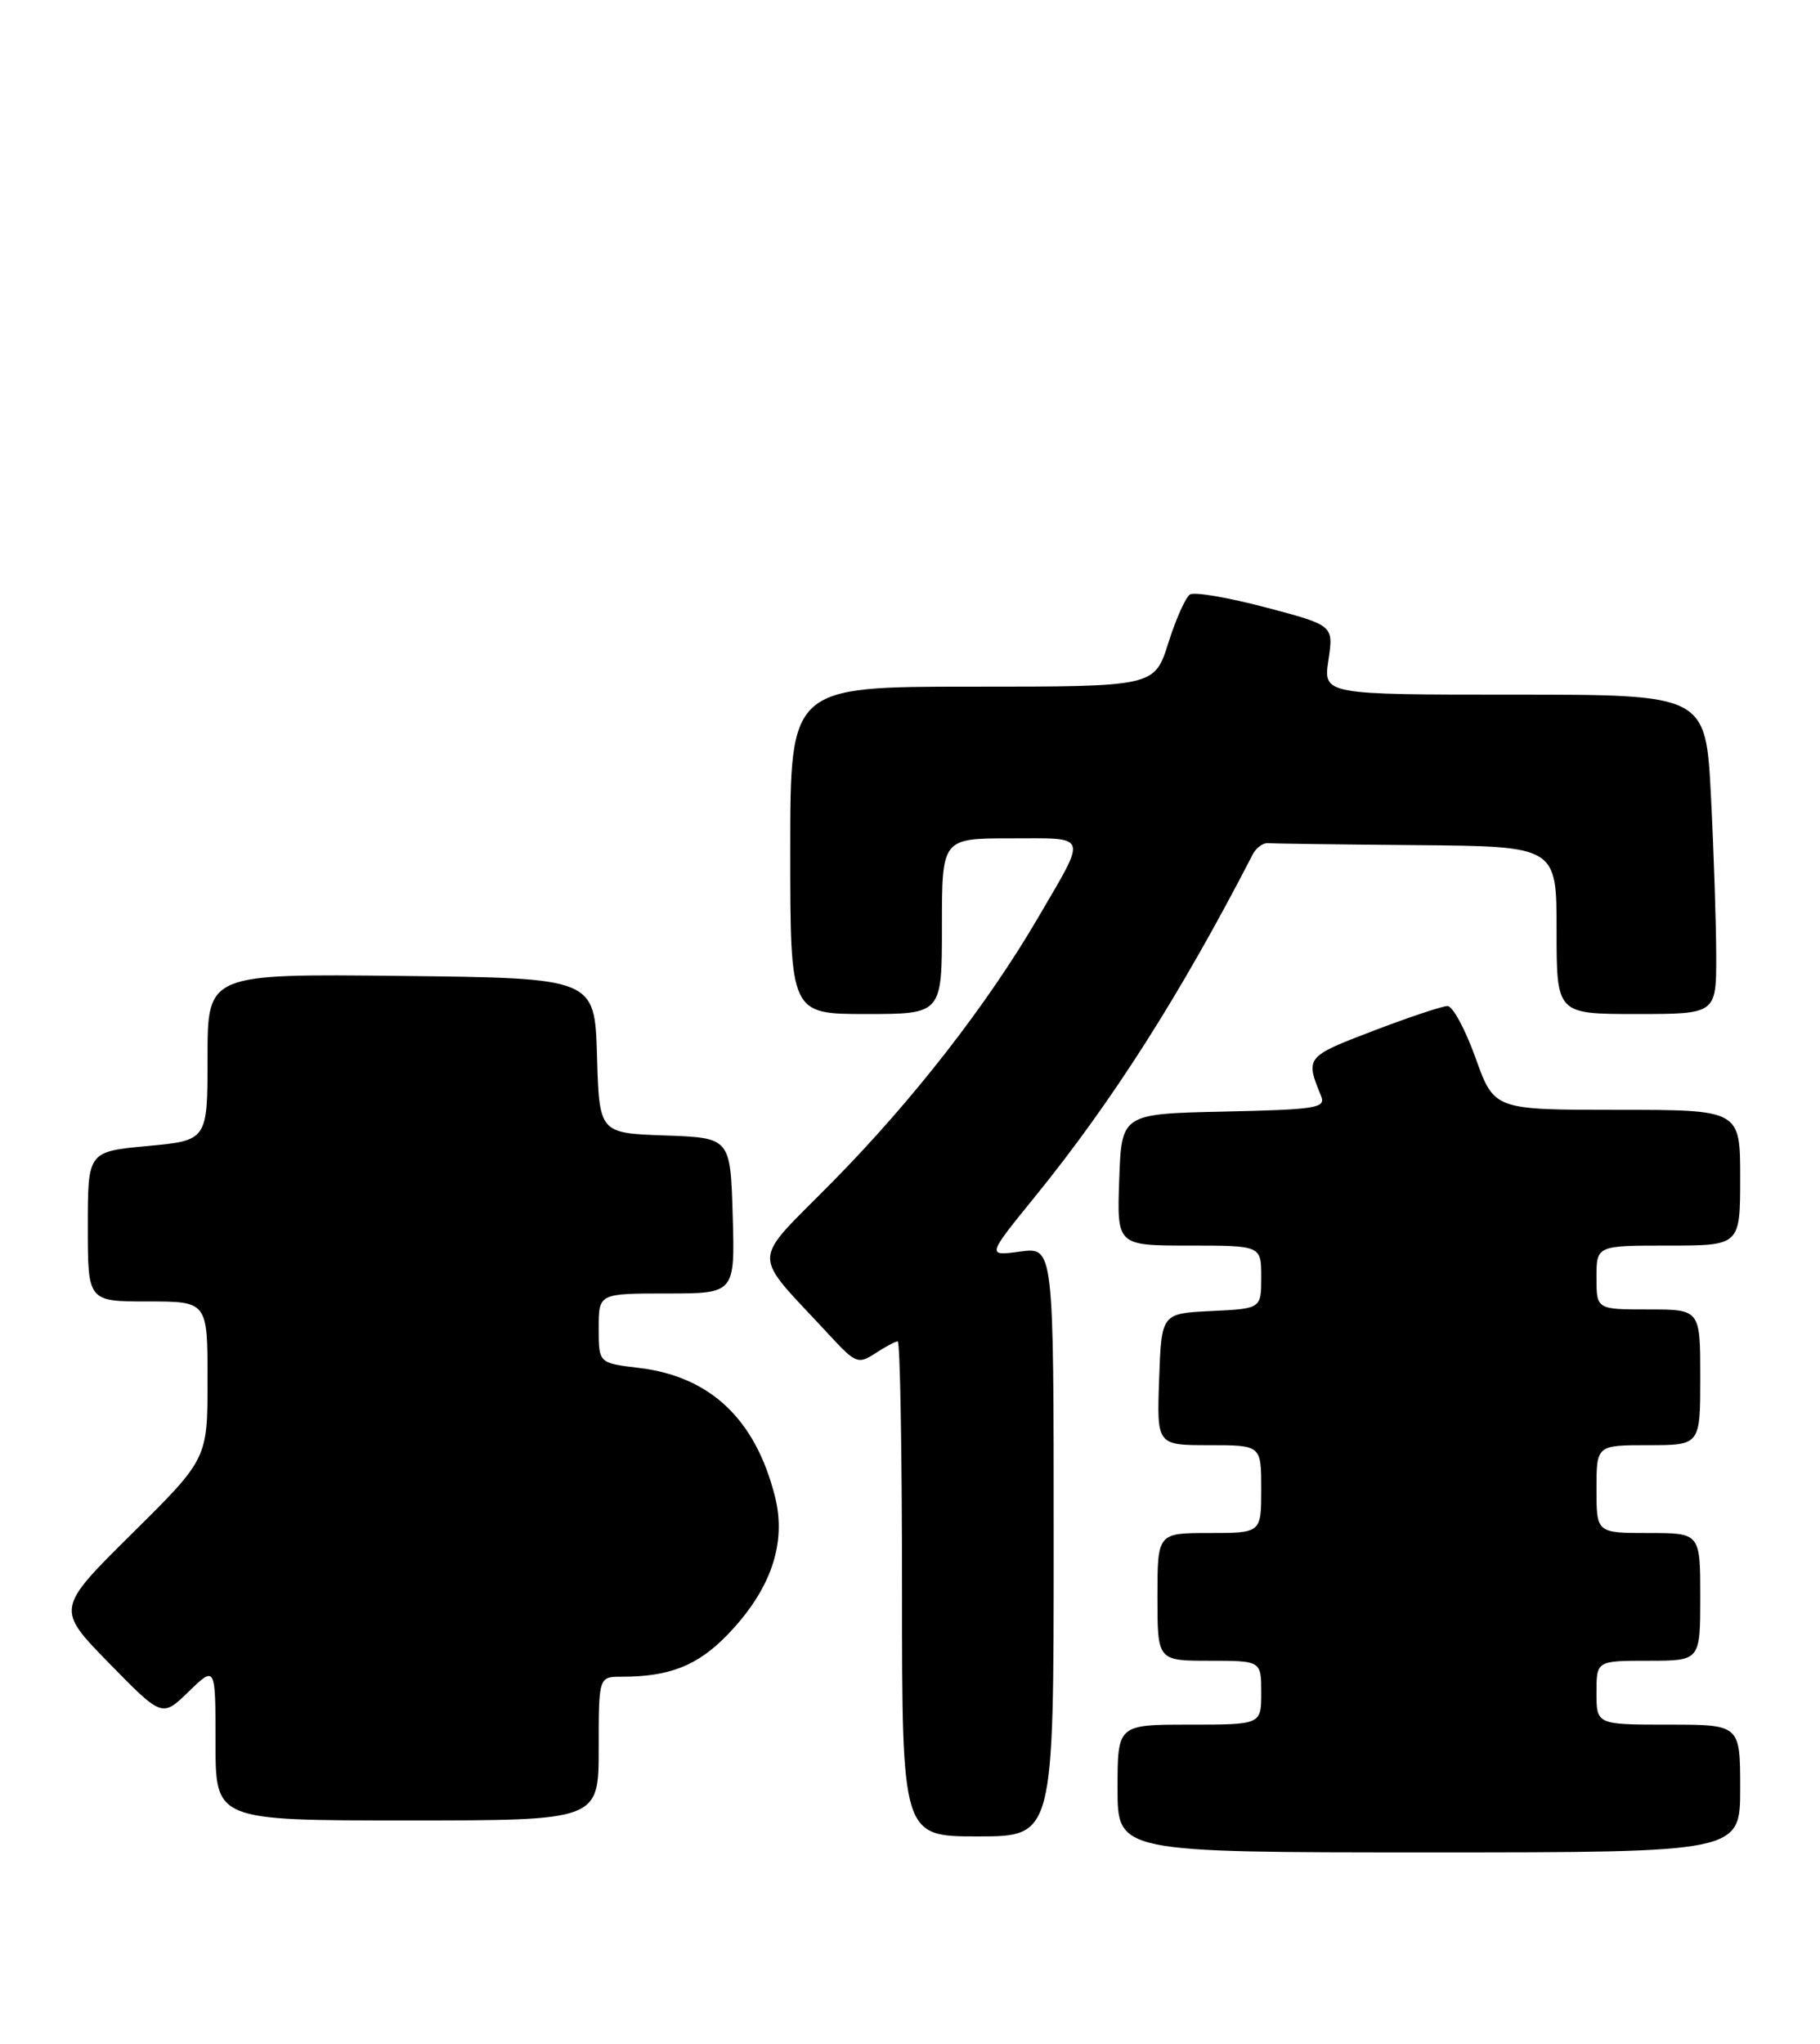 <?xml version="1.0" encoding="UTF-8" standalone="no"?>
<!DOCTYPE svg PUBLIC "-//W3C//DTD SVG 1.1//EN" "http://www.w3.org/Graphics/SVG/1.1/DTD/svg11.dtd" >
<svg xmlns="http://www.w3.org/2000/svg" xmlns:xlink="http://www.w3.org/1999/xlink" version="1.1" viewBox="0 0 228 256">
 <g >
 <path fill="currentColor"
d=" M 218.00 224.00 C 218.00 216.00 218.00 216.00 209.00 216.00 C 200.00 216.00 200.00 216.00 200.00 212.00 C 200.00 208.00 200.00 208.00 206.50 208.00 C 213.00 208.00 213.00 208.00 213.00 200.00 C 213.00 192.00 213.00 192.00 206.50 192.00 C 200.00 192.00 200.00 192.00 200.00 186.50 C 200.00 181.00 200.00 181.00 206.50 181.00 C 213.00 181.00 213.00 181.00 213.00 172.50 C 213.00 164.00 213.00 164.00 206.50 164.00 C 200.00 164.00 200.00 164.00 200.00 160.00 C 200.00 156.00 200.00 156.00 209.00 156.00 C 218.00 156.00 218.00 156.00 218.00 147.50 C 218.00 139.00 218.00 139.00 202.59 139.00 C 187.18 139.00 187.18 139.00 184.85 132.50 C 183.57 128.93 181.99 126.00 181.34 126.00 C 180.70 126.00 176.49 127.40 172.00 129.12 C 163.59 132.33 163.51 132.43 165.48 137.22 C 166.13 138.78 165.04 138.96 153.35 139.22 C 140.50 139.50 140.50 139.50 140.21 147.75 C 139.92 156.00 139.92 156.00 148.96 156.00 C 158.00 156.00 158.00 156.00 158.00 159.95 C 158.00 163.90 158.00 163.90 151.75 164.20 C 145.50 164.50 145.50 164.50 145.21 172.75 C 144.92 181.00 144.92 181.00 151.46 181.00 C 158.00 181.00 158.00 181.00 158.00 186.50 C 158.00 192.00 158.00 192.00 151.50 192.00 C 145.00 192.00 145.00 192.00 145.00 200.00 C 145.00 208.00 145.00 208.00 151.50 208.00 C 158.00 208.00 158.00 208.00 158.00 212.00 C 158.00 216.00 158.00 216.00 149.00 216.00 C 140.00 216.00 140.00 216.00 140.00 224.00 C 140.00 232.00 140.00 232.00 179.00 232.00 C 218.00 232.00 218.00 232.00 218.00 224.00 Z  M 132.00 193.10 C 132.00 156.19 132.00 156.19 127.81 156.75 C 123.61 157.32 123.61 157.32 129.63 149.91 C 139.35 137.95 147.90 124.52 156.94 107.00 C 157.37 106.17 158.23 105.55 158.86 105.60 C 159.49 105.66 167.88 105.77 177.50 105.85 C 195.00 106.00 195.00 106.00 195.00 116.50 C 195.00 127.00 195.00 127.00 205.00 127.00 C 215.00 127.00 215.00 127.00 215.00 119.75 C 214.99 115.76 214.70 106.76 214.34 99.75 C 213.69 87.00 213.69 87.00 189.73 87.00 C 165.77 87.00 165.77 87.00 166.42 82.66 C 167.07 78.32 167.07 78.32 158.58 76.08 C 153.90 74.84 149.63 74.11 149.08 74.45 C 148.53 74.79 147.31 77.53 146.36 80.53 C 144.63 86.00 144.63 86.00 121.82 86.00 C 99.00 86.00 99.00 86.00 99.00 106.50 C 99.00 127.00 99.00 127.00 108.50 127.00 C 118.00 127.00 118.00 127.00 118.00 116.00 C 118.00 105.00 118.00 105.00 126.61 105.00 C 136.49 105.00 136.25 104.30 130.04 114.94 C 123.68 125.83 114.38 137.78 104.35 147.96 C 93.90 158.58 93.95 156.44 103.93 167.24 C 107.19 170.77 107.51 170.89 109.66 169.49 C 110.91 168.67 112.17 168.00 112.46 168.00 C 112.76 168.00 113.00 181.95 113.00 199.00 C 113.00 230.00 113.00 230.00 122.50 230.00 C 132.00 230.00 132.00 230.00 132.00 193.10 Z  M 75.00 219.00 C 75.00 210.00 75.00 210.00 77.88 210.00 C 83.87 210.00 87.37 208.62 91.09 204.79 C 96.55 199.16 98.57 193.33 97.09 187.46 C 94.65 177.74 88.97 172.38 80.02 171.32 C 75.00 170.72 75.00 170.72 75.00 166.36 C 75.00 162.00 75.00 162.00 83.54 162.00 C 92.07 162.00 92.07 162.00 91.79 152.25 C 91.50 142.50 91.50 142.50 83.29 142.21 C 75.07 141.92 75.07 141.92 74.79 132.21 C 74.50 122.50 74.50 122.50 50.25 122.23 C 26.00 121.96 26.00 121.96 26.00 132.40 C 26.00 142.83 26.00 142.83 18.50 143.53 C 11.00 144.23 11.00 144.23 11.00 153.62 C 11.00 163.00 11.00 163.00 18.50 163.00 C 26.00 163.00 26.00 163.00 26.00 172.85 C 26.00 182.71 26.00 182.71 16.51 192.10 C 7.02 201.50 7.02 201.50 13.66 208.30 C 20.31 215.10 20.31 215.10 23.65 211.85 C 27.00 208.61 27.00 208.61 27.00 218.30 C 27.00 228.00 27.00 228.00 51.00 228.00 C 75.00 228.00 75.00 228.00 75.00 219.00 Z "/>
</g>
</svg>